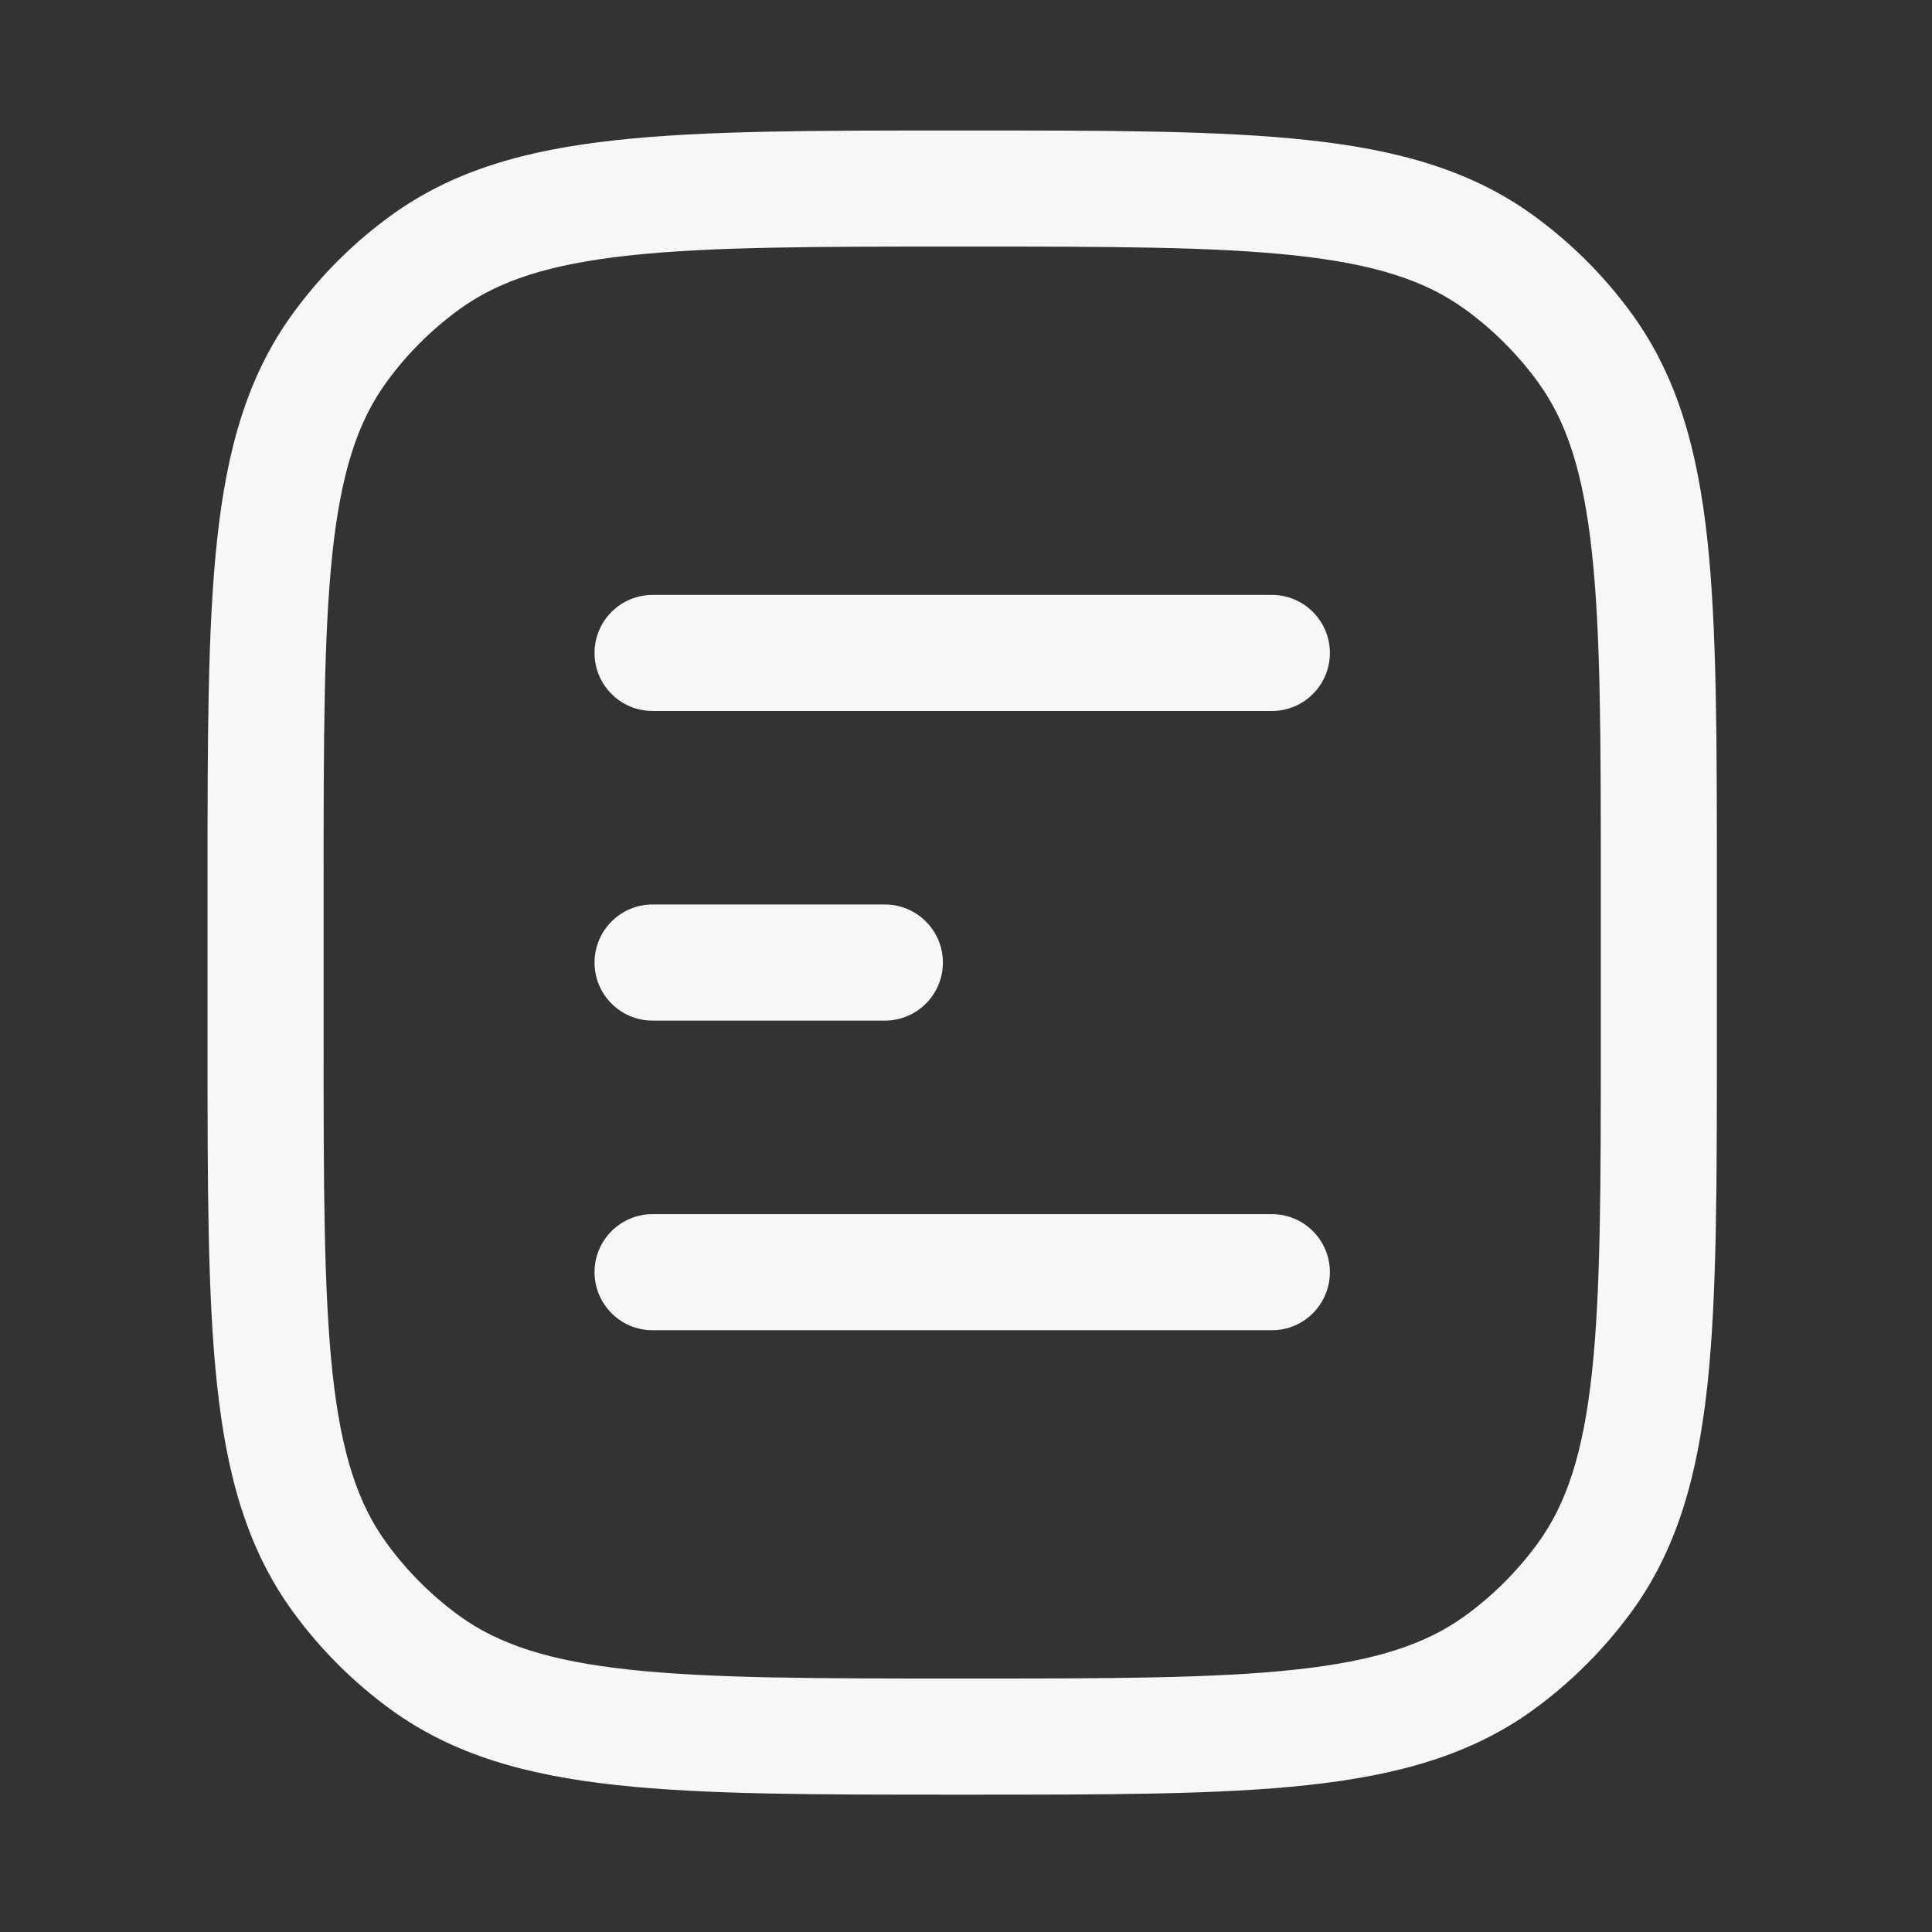 <svg width="26" height="26" viewBox="0 0 26 26" fill="none" xmlns="http://www.w3.org/2000/svg">
<rect x="0" y="0" width="26" height="26" fill="#333333" stroke="none"/>
<path d="M8.783 8.006C8.351 8.006 8.001 8.356 8.001 8.787C8.001 9.219 8.351 9.568 8.783 9.568H17.116C17.547 9.568 17.897 9.219 17.897 8.787C17.897 8.356 17.547 8.006 17.116 8.006H8.783Z" fill="#F7F7F7"/>
<path d="M8.783 12.172C8.351 12.172 8.001 12.522 8.001 12.954C8.001 13.385 8.351 13.735 8.783 13.735H11.908C12.339 13.735 12.689 13.385 12.689 12.954C12.689 12.522 12.339 12.172 11.908 12.172H8.783Z" fill="#F7F7F7"/>
<path d="M8.783 16.339C8.351 16.339 8.001 16.689 8.001 17.12C8.001 17.552 8.351 17.902 8.783 17.902H17.116C17.547 17.902 17.897 17.552 17.897 17.12C17.897 16.689 17.547 16.339 17.116 16.339H8.783Z" fill="#F7F7F7"/>
<path fill-rule="evenodd" clip-rule="evenodd" d="M17.599 1.885C16.409 1.756 14.909 1.756 12.996 1.756H12.902C10.989 1.756 9.489 1.756 8.3 1.885C7.086 2.016 6.102 2.29 5.262 2.9C4.753 3.269 4.306 3.716 3.937 4.225C3.327 5.065 3.053 6.049 2.922 7.263C2.793 8.452 2.793 9.952 2.793 11.865V14.043C2.793 15.956 2.793 17.455 2.922 18.645C3.053 19.859 3.327 20.843 3.937 21.683C4.306 22.191 4.753 22.638 5.262 23.008C6.102 23.618 7.086 23.891 8.3 24.023C9.489 24.152 10.989 24.152 12.902 24.152H12.996C14.909 24.152 16.409 24.152 17.599 24.023C18.813 23.891 19.797 23.618 20.637 23.008C21.145 22.638 21.592 22.191 21.962 21.683C22.572 20.843 22.845 19.859 22.977 18.645C23.105 17.455 23.105 15.956 23.105 14.043V11.865C23.105 9.952 23.105 8.452 22.977 7.263C22.845 6.049 22.572 5.065 21.962 4.225C21.592 3.716 21.145 3.269 20.637 2.9C19.797 2.29 18.813 2.016 17.599 1.885ZM6.18 4.164C6.71 3.779 7.387 3.555 8.468 3.438C9.564 3.319 10.979 3.318 12.949 3.318C14.92 3.318 16.335 3.319 17.43 3.438C18.512 3.555 19.189 3.779 19.718 4.164C20.094 4.437 20.424 4.767 20.698 5.143C21.082 5.672 21.306 6.35 21.423 7.431C21.542 8.527 21.543 9.942 21.543 11.912V13.995C21.543 15.966 21.542 17.381 21.423 18.477C21.306 19.558 21.082 20.235 20.698 20.764C20.424 21.14 20.094 21.471 19.718 21.744C19.189 22.128 18.512 22.352 17.43 22.469C16.335 22.588 14.92 22.589 12.949 22.589C10.979 22.589 9.564 22.588 8.468 22.469C7.387 22.352 6.71 22.128 6.18 21.744C5.805 21.471 5.474 21.14 5.201 20.764C4.816 20.235 4.592 19.558 4.475 18.477C4.357 17.381 4.355 15.966 4.355 13.995V11.912C4.355 9.942 4.357 8.527 4.475 7.431C4.592 6.35 4.816 5.672 5.201 5.143C5.474 4.767 5.805 4.437 6.18 4.164Z" fill="#F7F7F7"/>
</svg>

